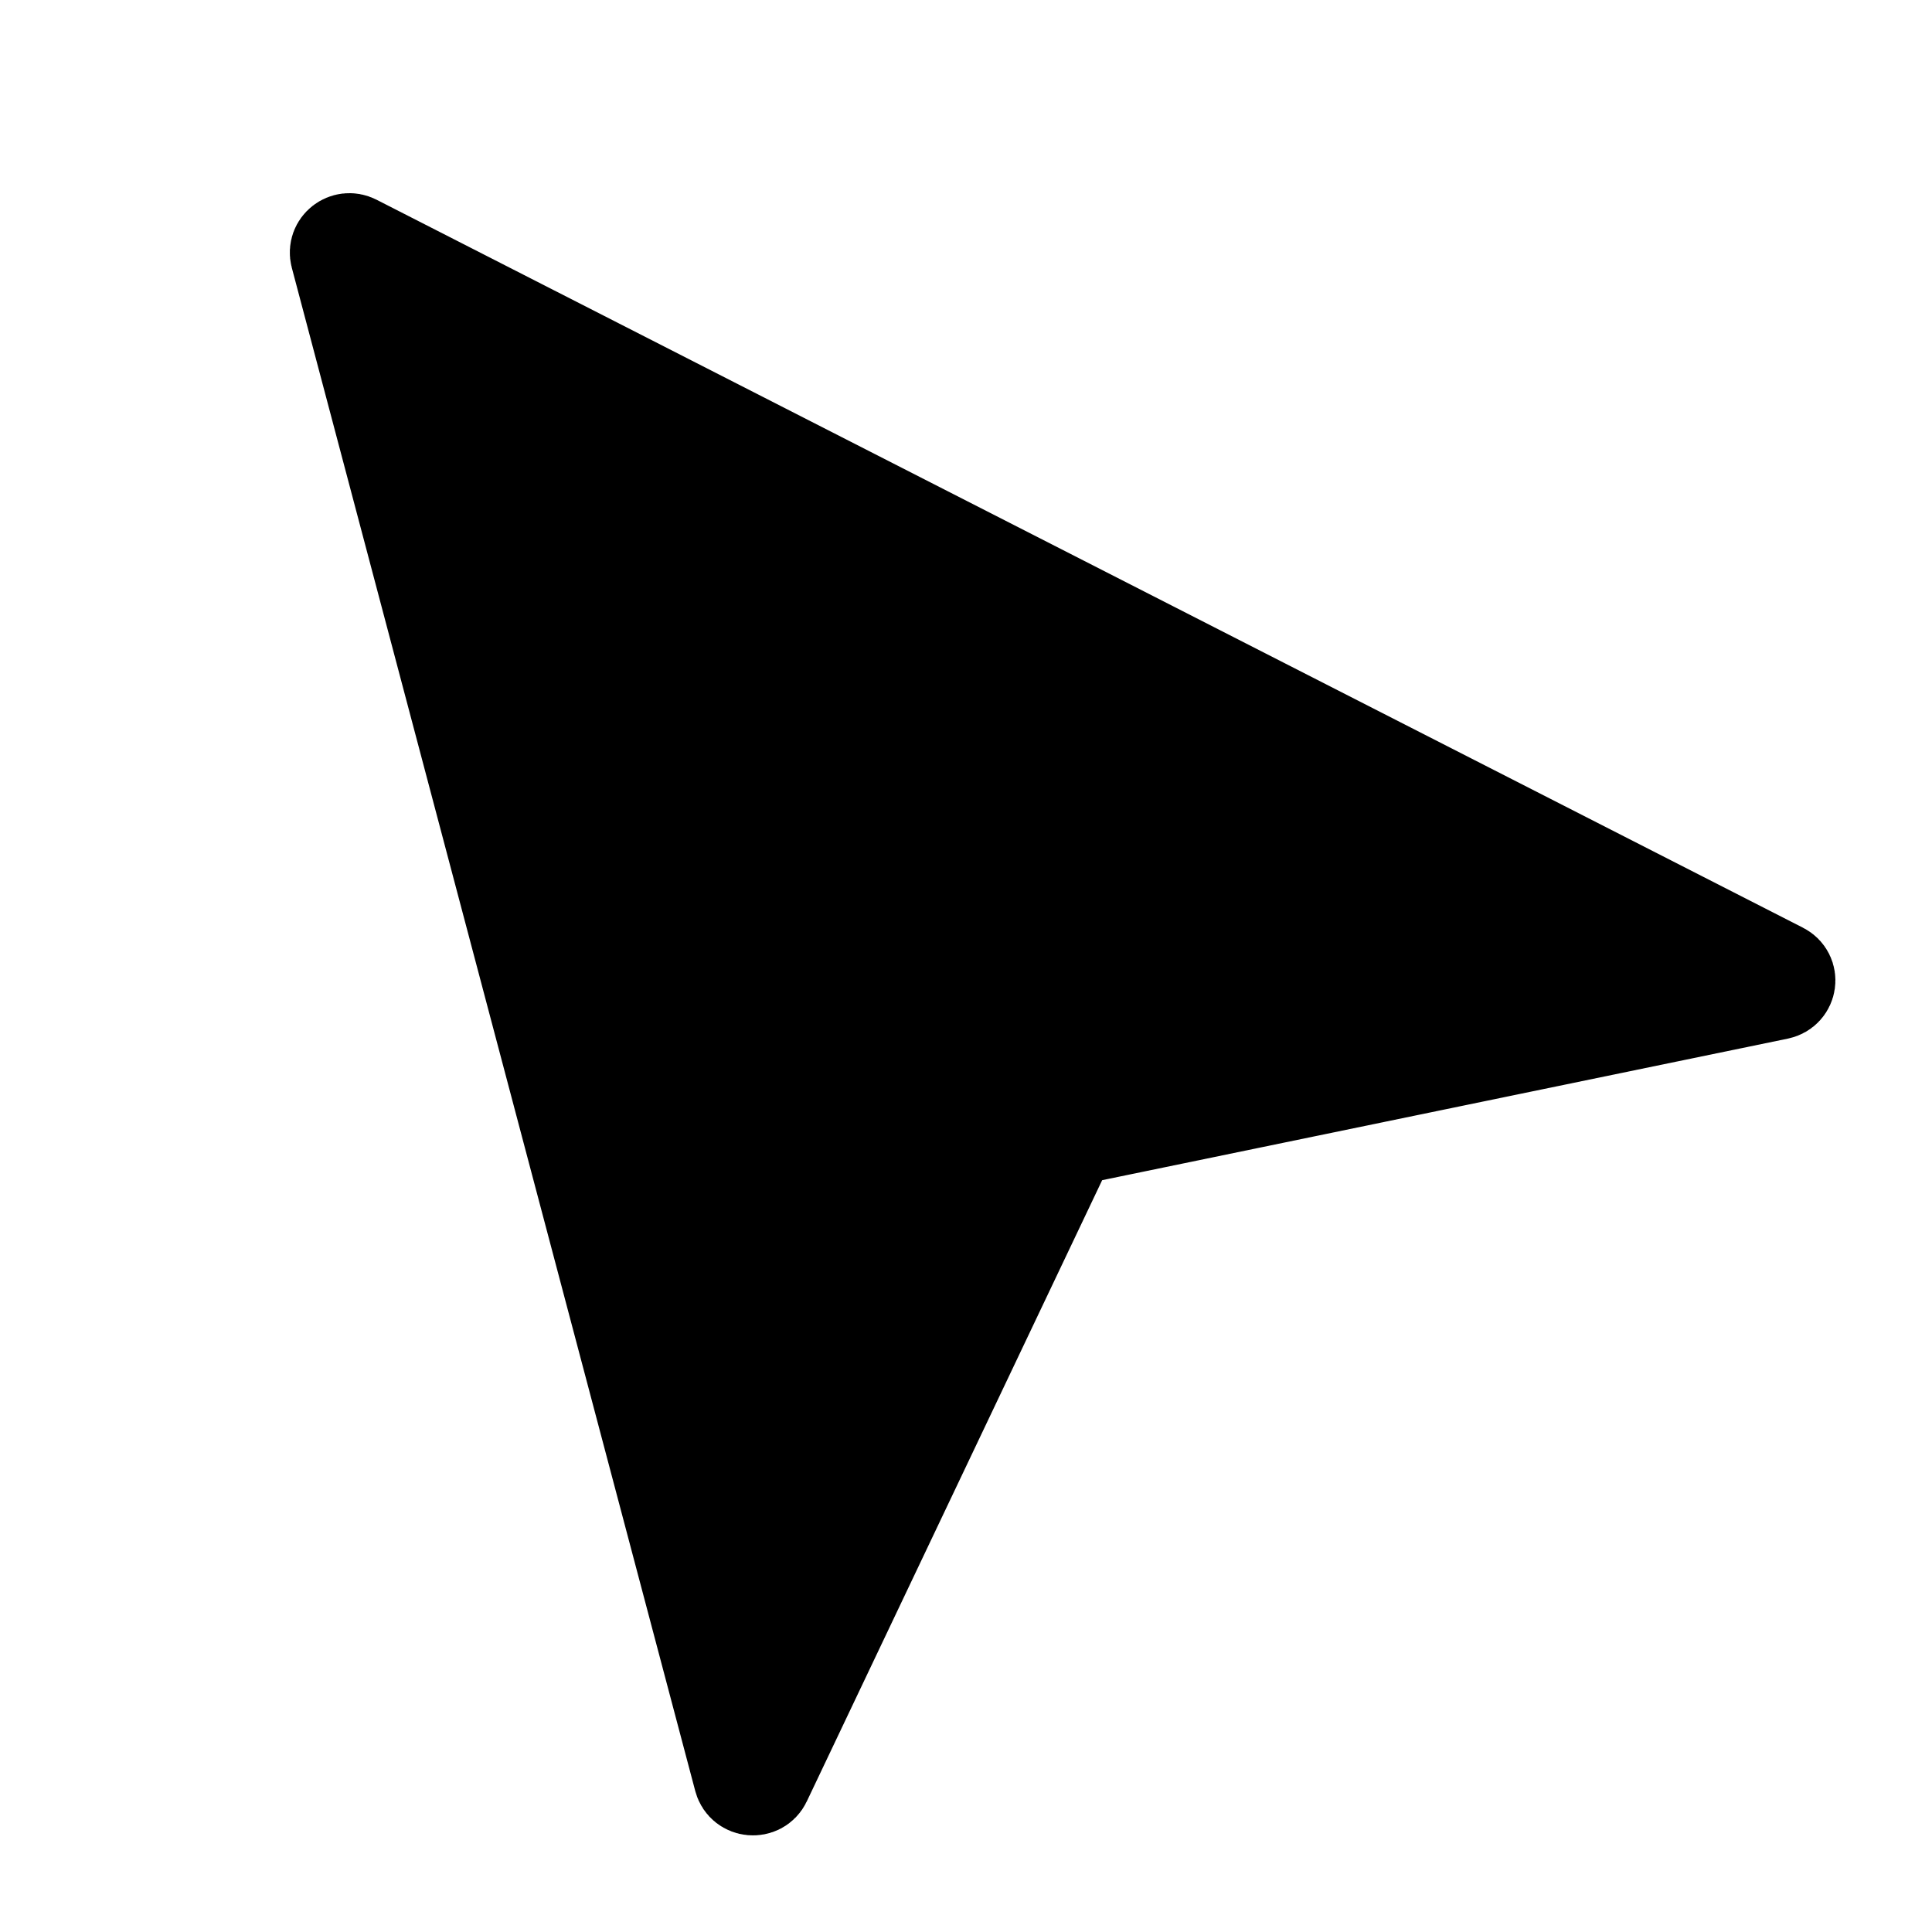 <svg width="20" height="20" viewBox="0 0 20 20" fill="none" xmlns="http://www.w3.org/2000/svg">
<path d="M7.9 18.434C7.854 18.531 7.709 18.518 7.681 18.414L3.504 2.643C3.479 2.547 3.581 2.467 3.671 2.513L18.437 10.049C18.534 10.098 18.515 10.239 18.407 10.262L11.122 11.766C11.086 11.774 11.056 11.797 11.04 11.83L7.9 18.434Z" fill="black" stroke="black"/>
</svg>
